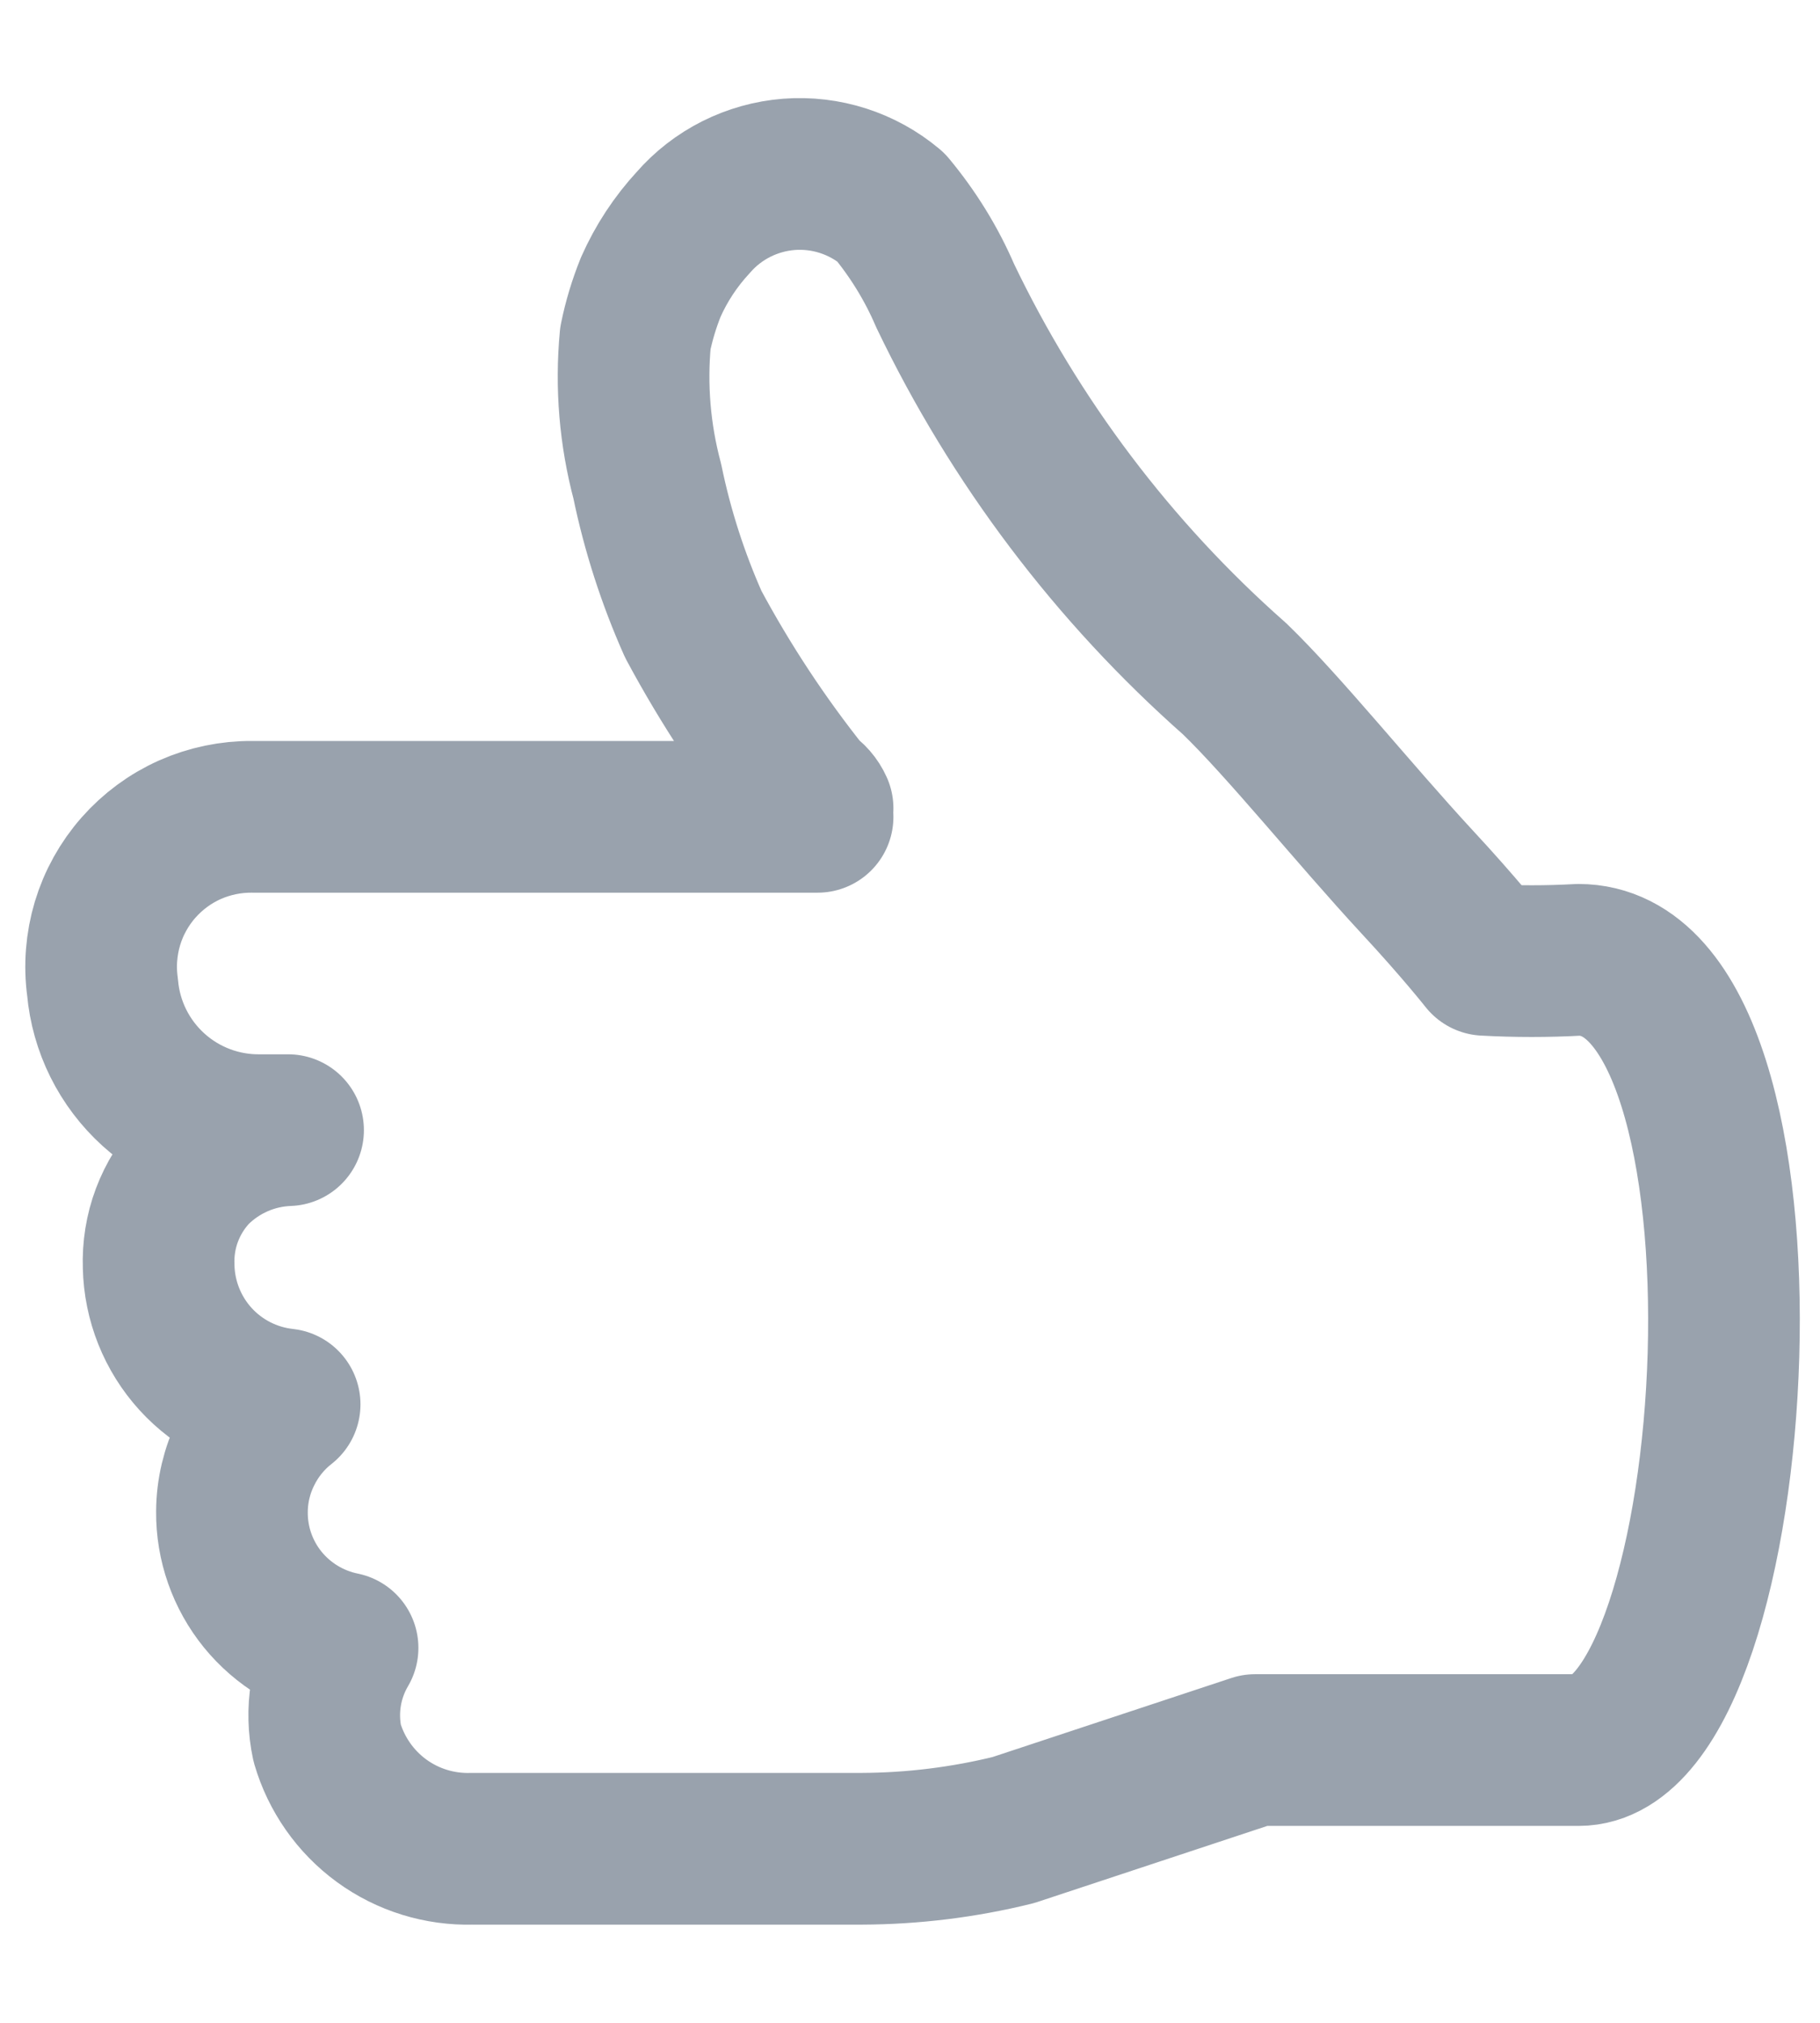 <svg width="18" height="20" viewBox="0 0 18 20" fill="none" xmlns="http://www.w3.org/2000/svg">
<path d="M8.086 8.076H2.496C2.283 8.074 2.072 8.118 1.878 8.204C1.683 8.291 1.51 8.419 1.369 8.579C1.229 8.738 1.124 8.927 1.063 9.13C1.002 9.334 0.985 9.549 1.014 9.76C1.048 10.15 1.228 10.512 1.519 10.775C1.809 11.037 2.188 11.18 2.58 11.174H2.849C2.5 11.187 2.17 11.331 1.923 11.578C1.804 11.704 1.712 11.852 1.651 12.014C1.59 12.176 1.563 12.348 1.569 12.521C1.576 12.861 1.706 13.187 1.935 13.438C2.164 13.689 2.477 13.848 2.815 13.885C2.654 14.011 2.524 14.172 2.434 14.356C2.343 14.539 2.295 14.741 2.294 14.946C2.291 15.262 2.399 15.57 2.599 15.816C2.799 16.061 3.078 16.23 3.388 16.293C3.221 16.577 3.167 16.913 3.236 17.235C3.326 17.543 3.515 17.813 3.774 18.002C4.033 18.191 4.347 18.288 4.668 18.279H8.523C9.029 18.277 9.532 18.215 10.022 18.094L12.413 17.303H15.612C17.296 17.303 17.75 9.49 15.612 9.49C15.304 9.507 14.995 9.507 14.686 9.49C14.686 9.49 14.434 9.17 14.012 8.716C13.389 8.042 12.699 7.183 12.211 6.712C11.012 5.654 10.039 4.365 9.348 2.924C9.212 2.607 9.03 2.313 8.81 2.048C8.529 1.812 8.167 1.696 7.802 1.724C7.437 1.753 7.097 1.923 6.857 2.199C6.682 2.388 6.54 2.604 6.436 2.839C6.37 3.003 6.319 3.172 6.284 3.344C6.239 3.819 6.279 4.298 6.402 4.759C6.502 5.245 6.655 5.719 6.857 6.173C7.176 6.767 7.547 7.33 7.968 7.857C8.02 7.889 8.061 7.936 8.086 7.992" stroke="#99A2AD" stroke-width="1.5" stroke-linecap="round" stroke-linejoin="round"/>
</svg>
